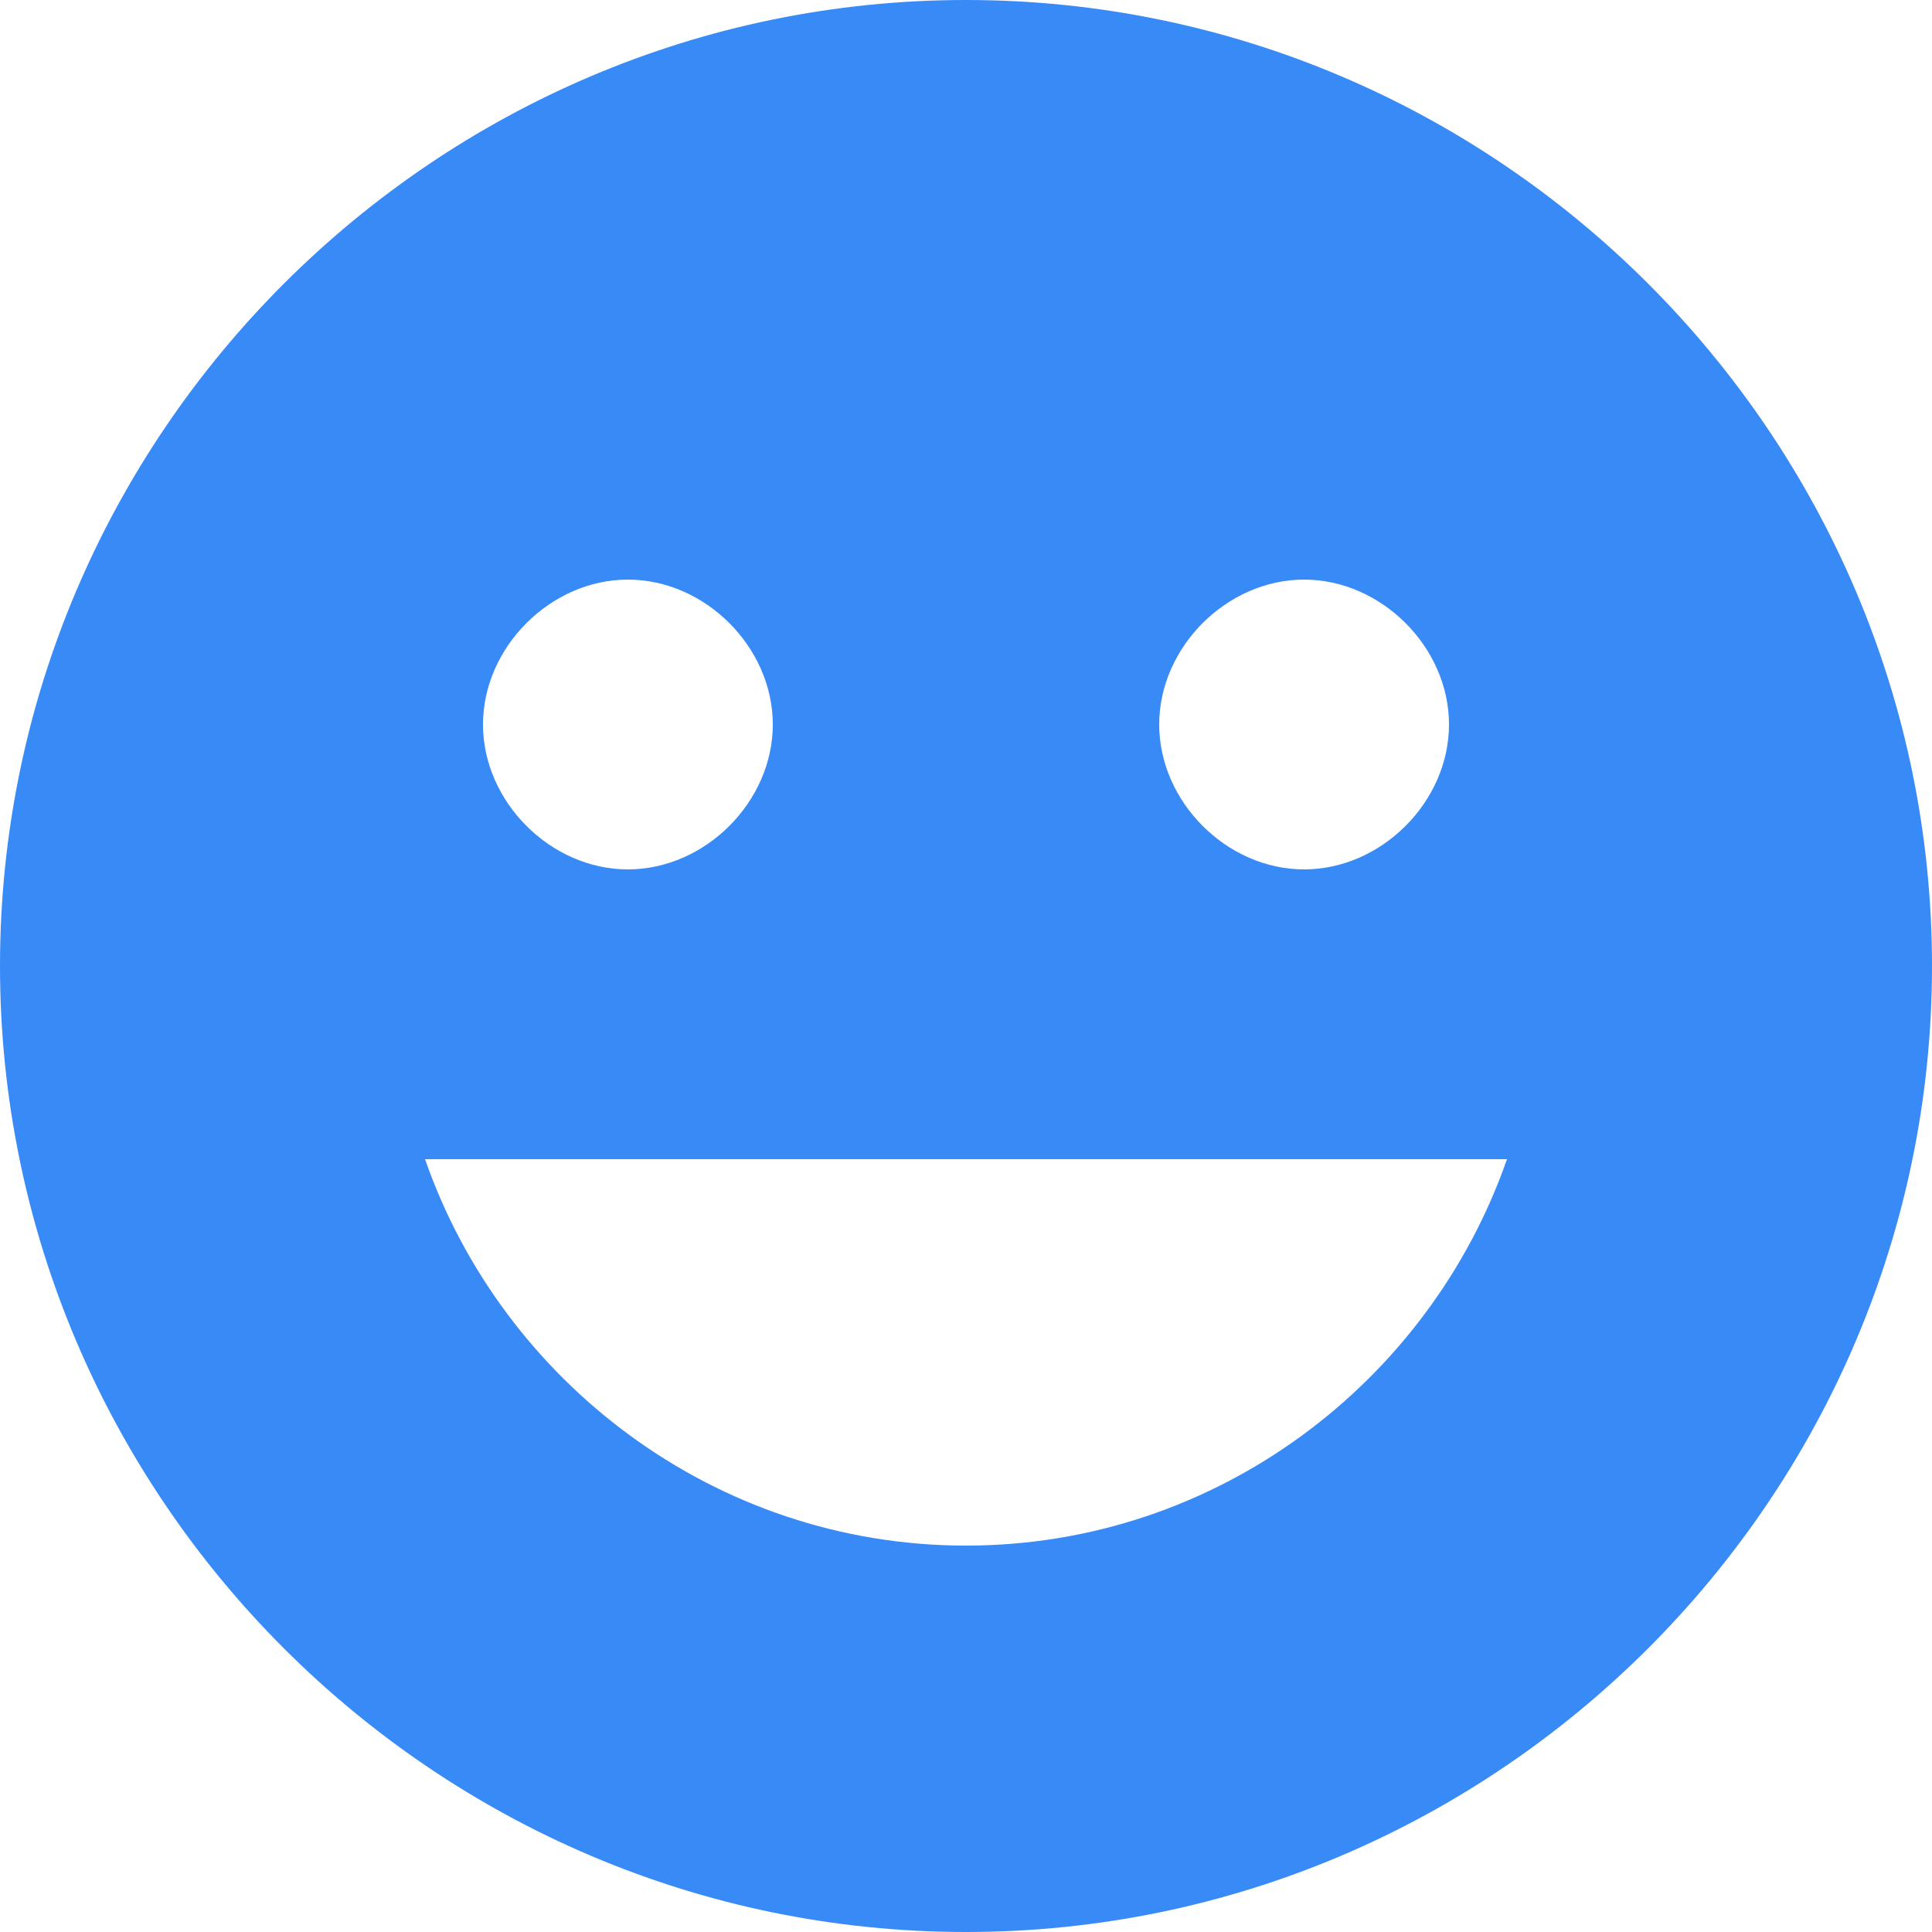 <svg width="40" height="40" viewBox="0 0 40 40" fill="none" xmlns="http://www.w3.org/2000/svg">
<path fill-rule="evenodd" clip-rule="evenodd" d="M0 20C0 9 9 0 20 0C31 0 40 9 40 20C40 31 31 40 20 40C9 40 0 31 0 20ZM30 15C30 13.4 28.6 12 27 12C25.4 12 24 13.4 24 15C24 16.6 25.4 18 27 18C28.6 18 30 16.6 30 15ZM13 12C14.6 12 16 13.4 16 15C16 16.6 14.6 18 13 18C11.4 18 10 16.6 10 15C10 13.4 11.4 12 13 12ZM8.8 24C10.4 28.6 14.8 32 20 32C25.2 32 29.6 28.6 31.2 24H8.8Z" fill="#388AF7"/>
</svg>
